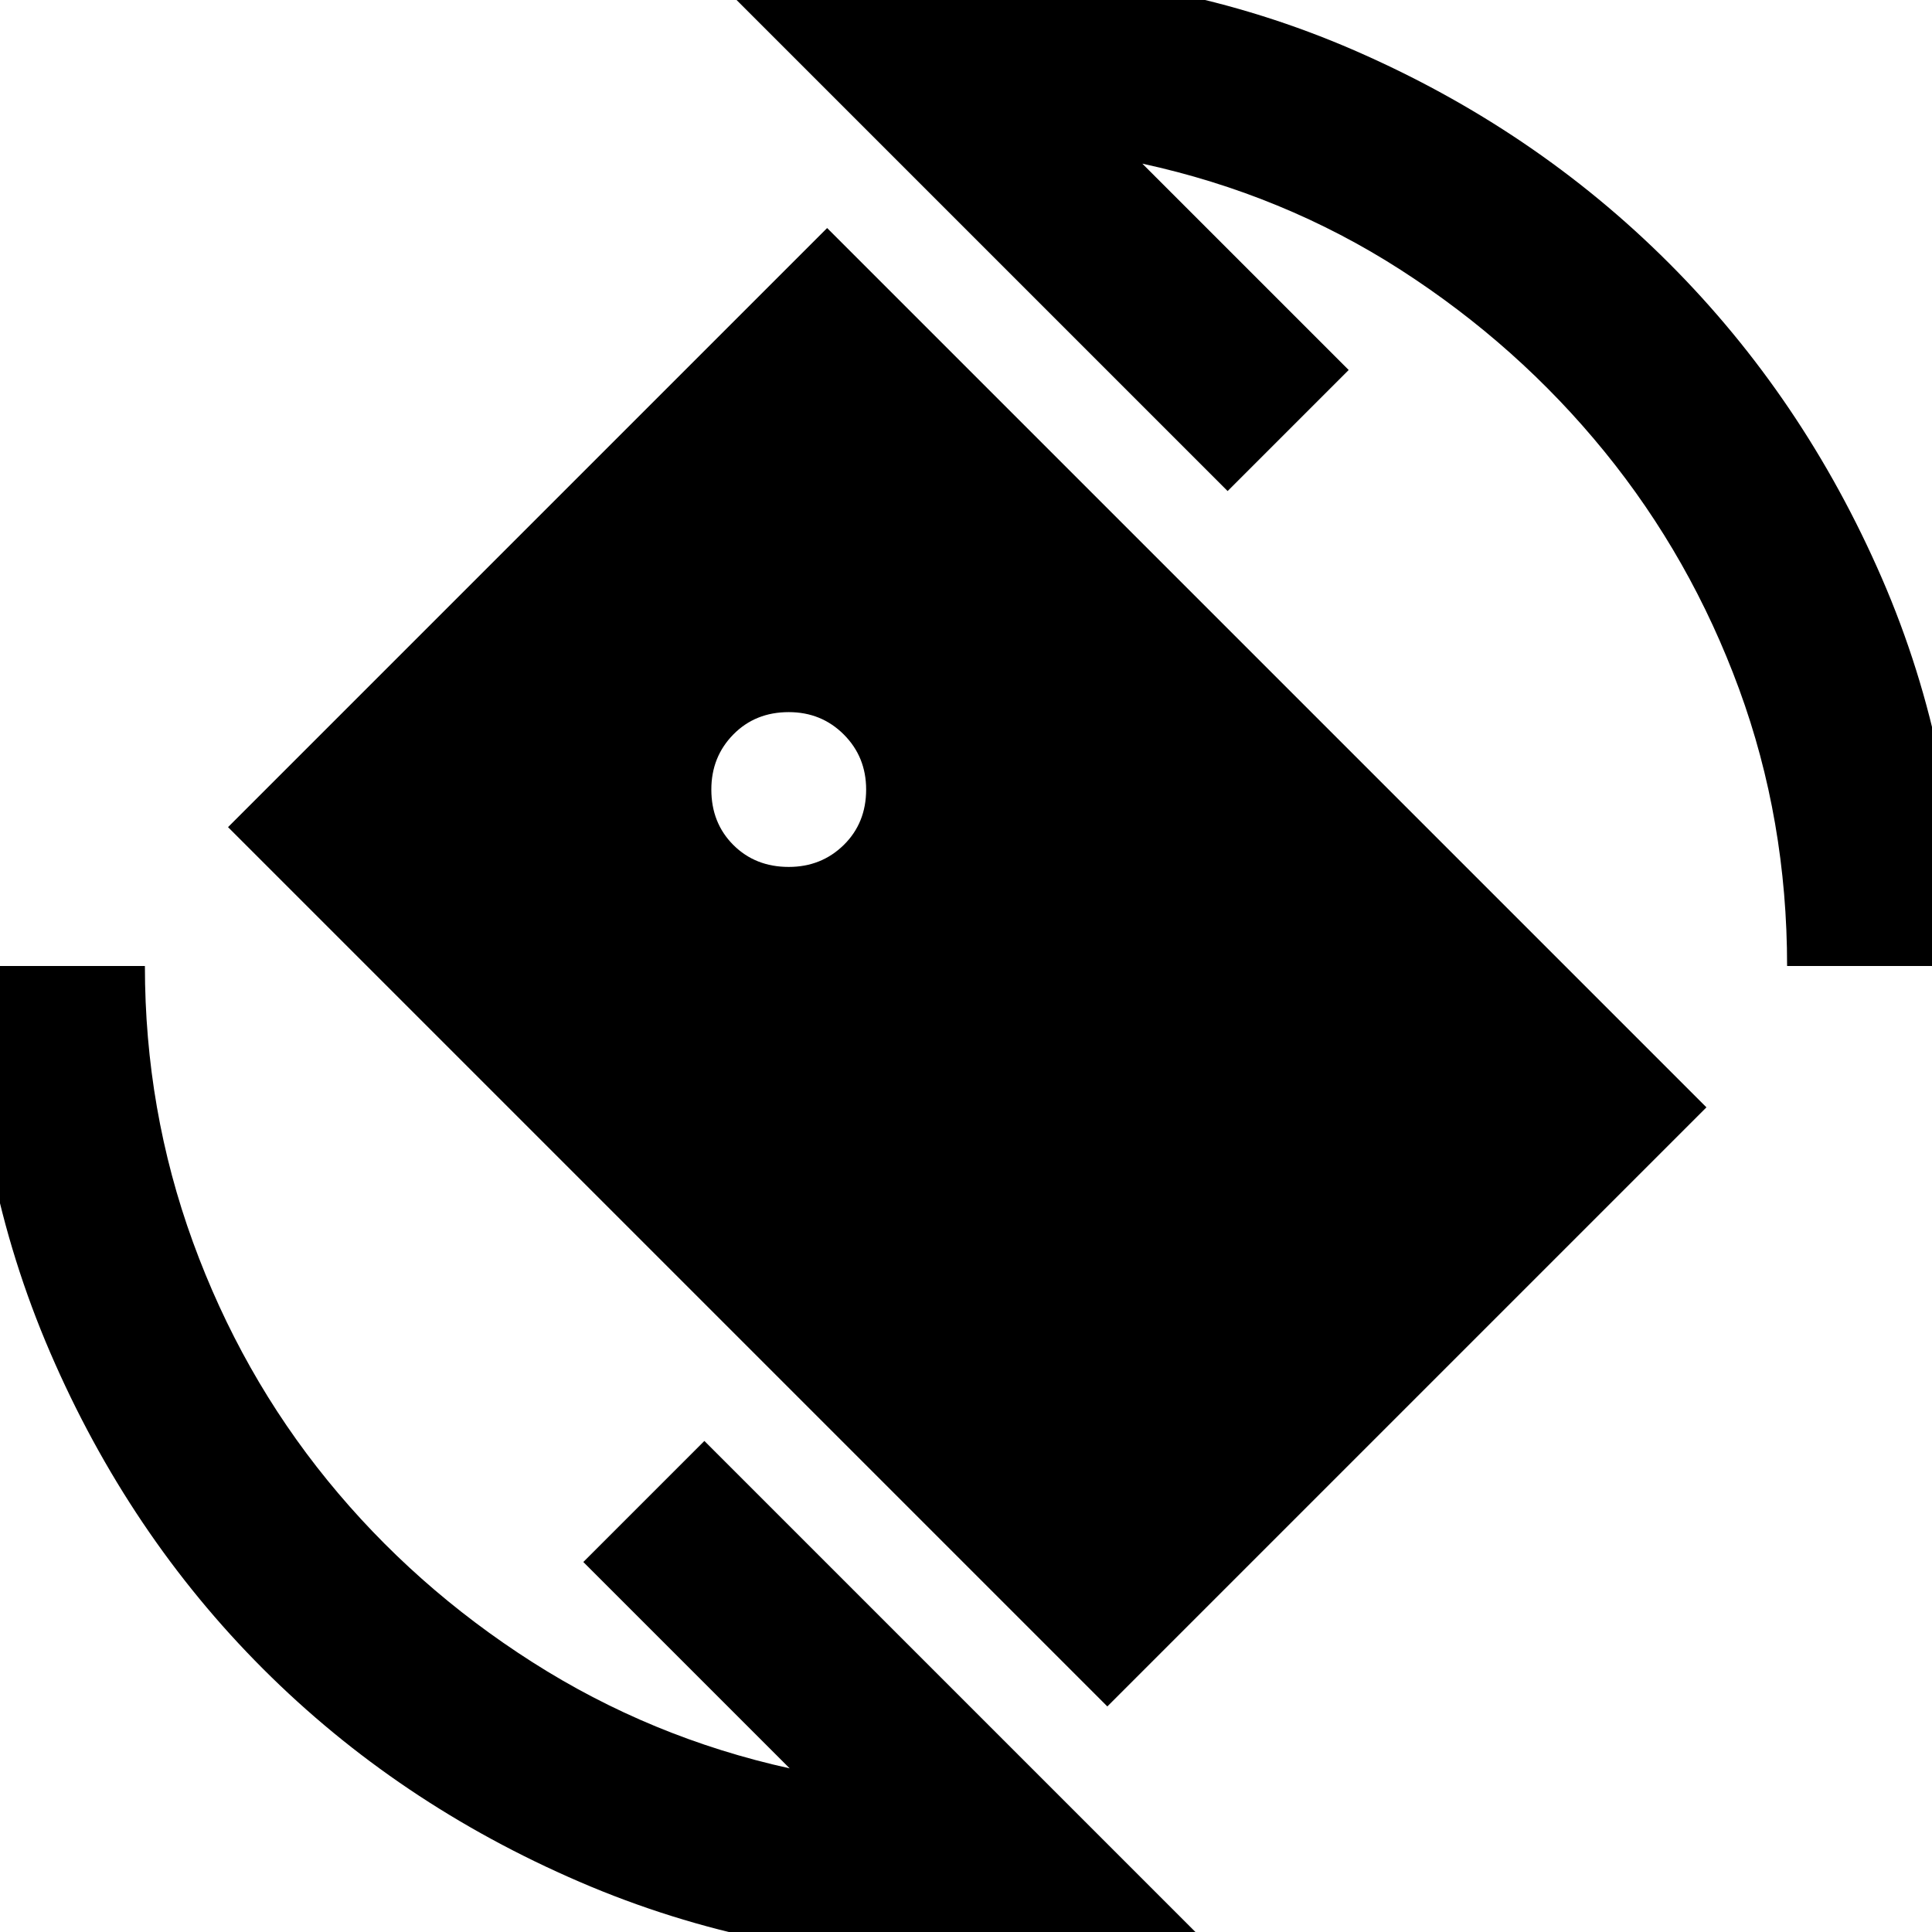 <svg xmlns="http://www.w3.org/2000/svg" height="24" viewBox="0 -960 960 960" width="24"><path d="M550.23-112.08 113.31-549 411-846.69l436.92 436.92-297.69 297.69ZM480 14q-101.77 0-192.11-38.96-90.35-38.96-157.16-105.77T24.96-287.89Q-14-378.23-14-480h86q0 71.62 23.88 137.19 23.89 65.58 66.81 118.35 42.93 52.77 101.81 90.35 58.89 37.57 127.89 52.8L289.85-183.85 350-244 594.31.31q-28.16 6.46-56.85 10.07Q508.77 14 480 14Zm408-494q0-72.62-23.88-137.69-23.89-65.08-66.81-117.85-42.93-52.77-101.31-90.35-58.39-37.57-128.39-52.8l102.54 102.54L610-716 365.69-960.31q27.77-6.84 56.66-10.27Q451.23-974 480-974q103.15 0 192.81 38.96 89.65 38.96 156.46 105.77t105.77 156.46Q974-583.15 974-480h-86Zm-496.08-49.23q16.23 0 27.35-10.92 11.11-10.93 11.11-27.54 0-16.23-11.11-27.35-11.12-11.11-27.35-11.11-16.61 0-27.54 11.11-10.92 11.12-10.92 27.35 0 16.61 10.92 27.54 10.93 10.92 27.54 10.92Z"/></svg>